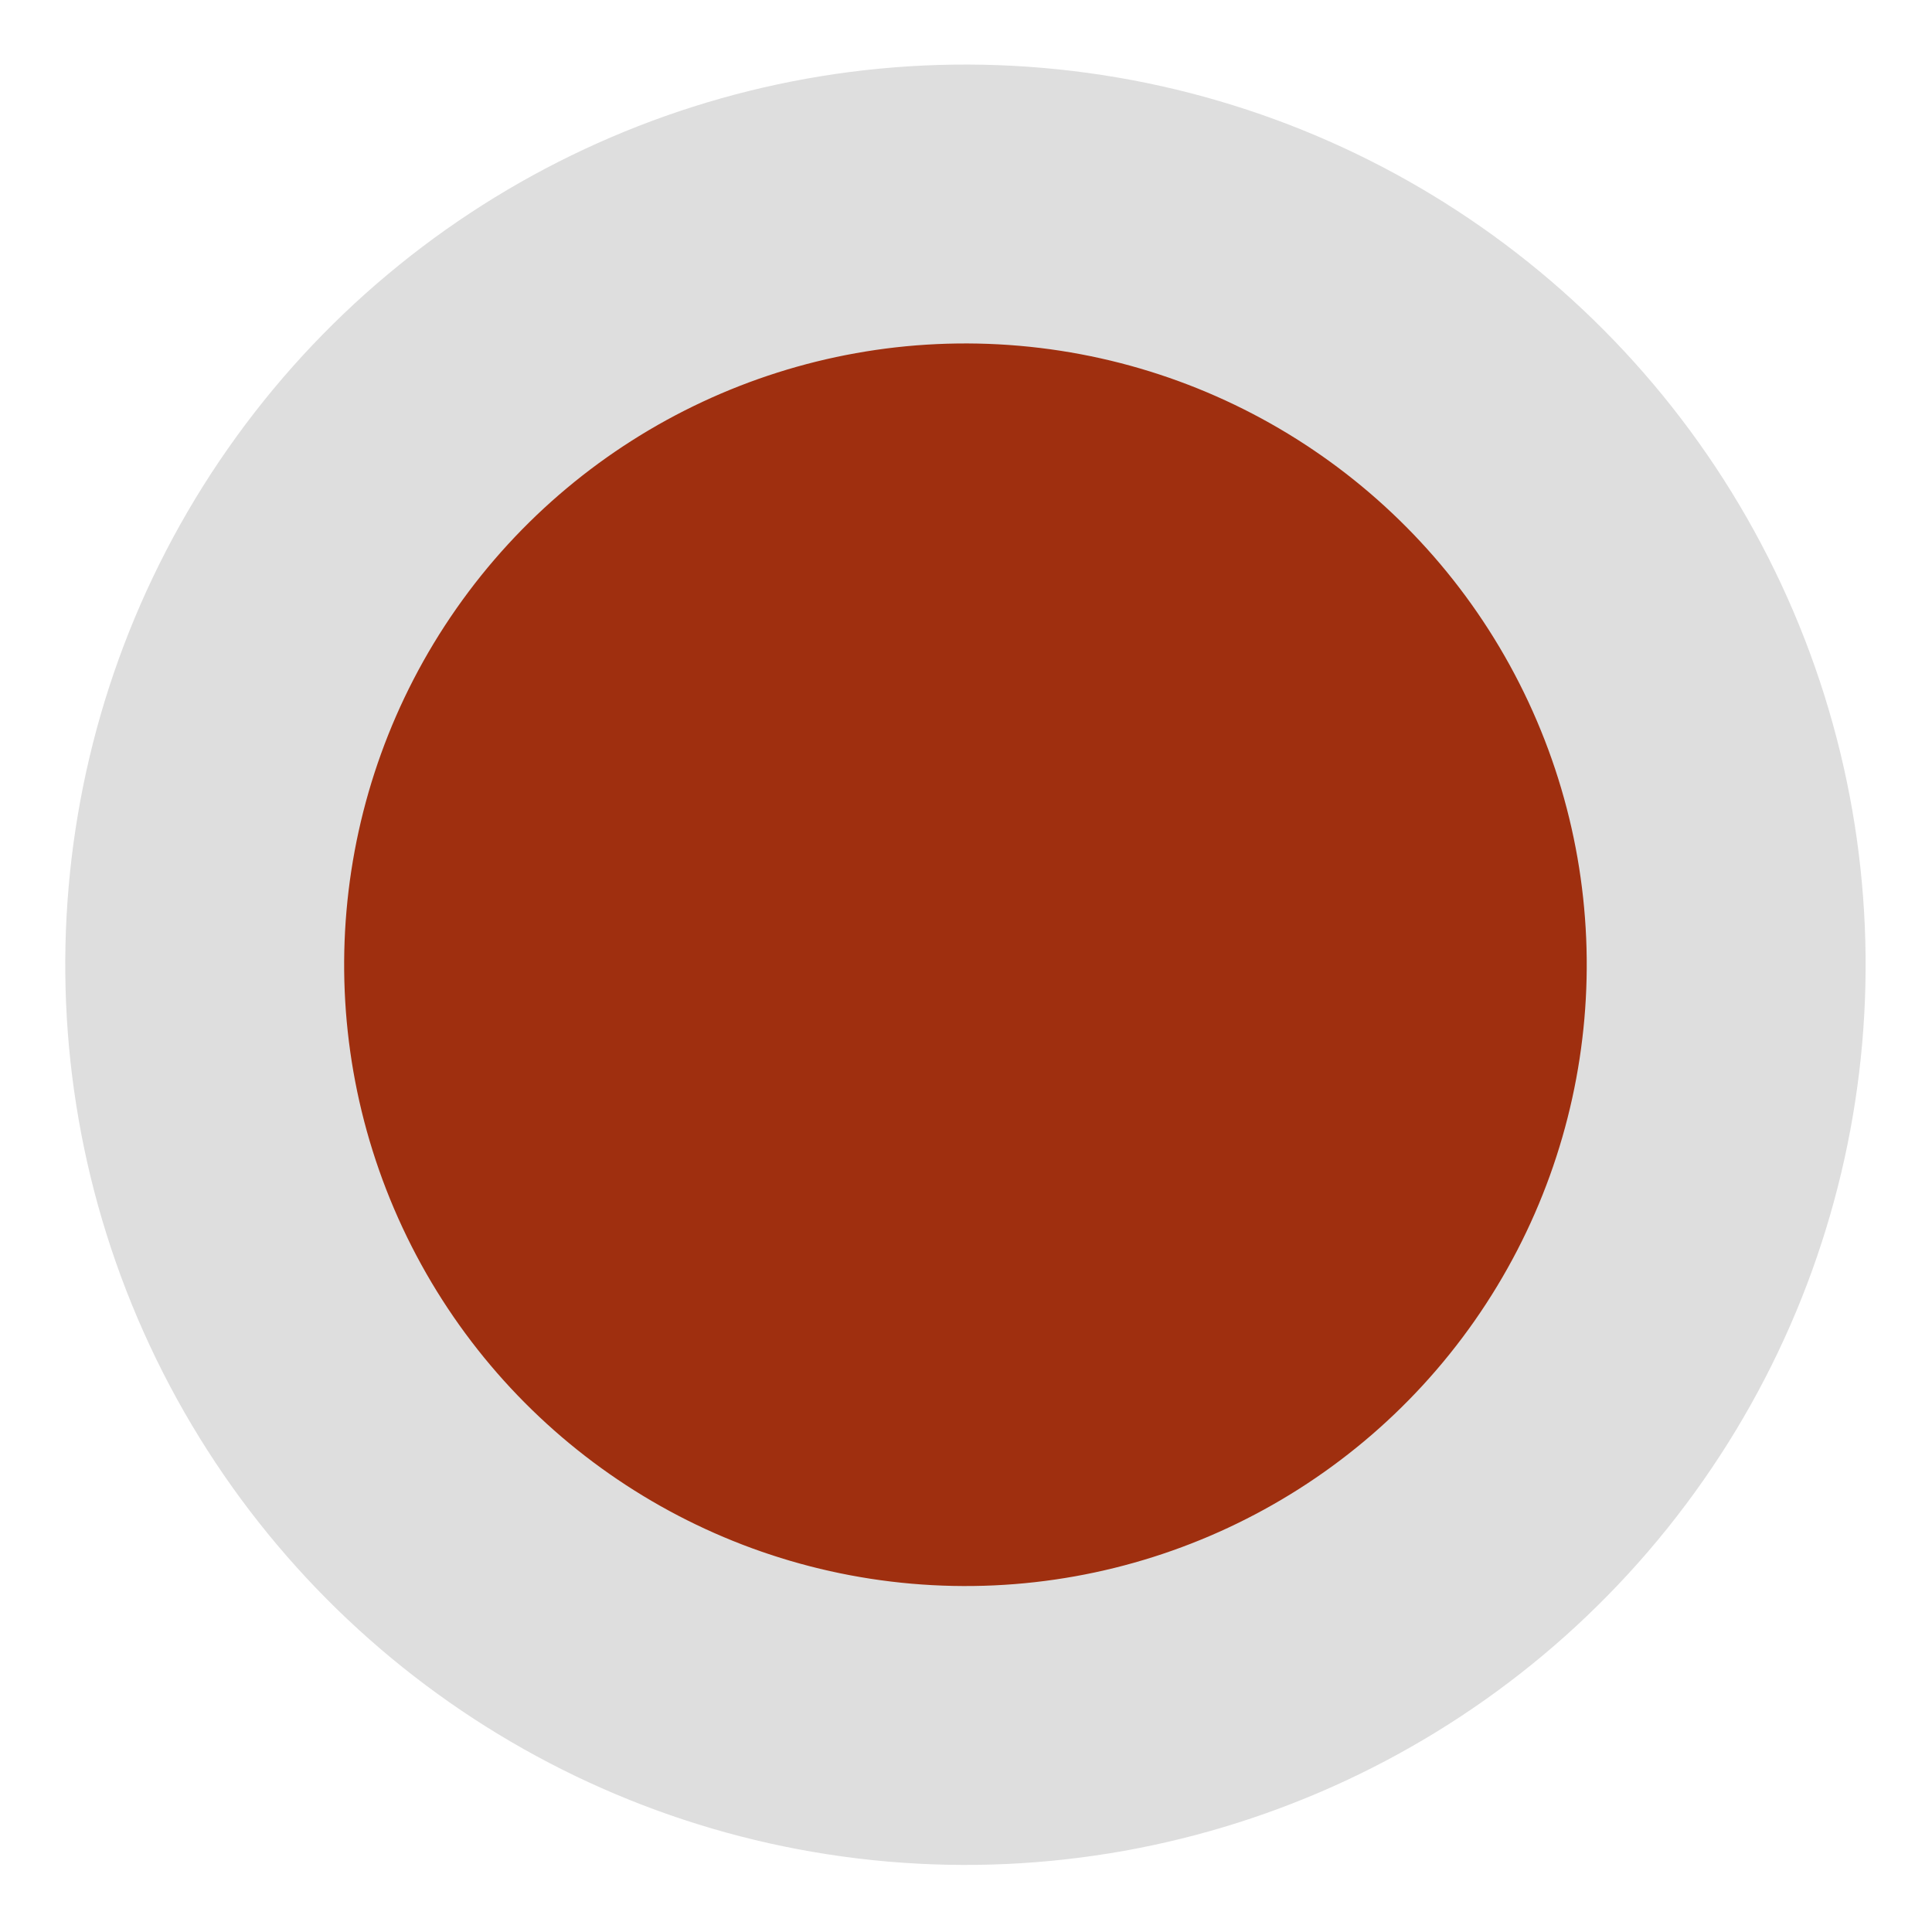 <?xml version="1.0" encoding="UTF-8" standalone="no"?>
<!-- Created with Inkscape (http://www.inkscape.org/) -->

<svg
   width="25"
   height="25"
   viewBox="0 0 6.615 6.615"
   version="1.1"
   id="svg1062"
   inkscape:version="1.1 (c68e22c387, 2021-05-23)"
   sodipodi:docname="Sig_Off.svg"
   xmlns:inkscape="http://www.inkscape.org/namespaces/inkscape"
   xmlns:sodipodi="http://sodipodi.sourceforge.net/DTD/sodipodi-0.dtd"
   xmlns="http://www.w3.org/2000/svg"
   xmlns:svg="http://www.w3.org/2000/svg">
  <sodipodi:namedview
     id="namedview1064"
     pagecolor="#ffffff"
     bordercolor="#666666"
     borderopacity="1.0"
     inkscape:pageshadow="2"
     inkscape:pageopacity="0.0"
     inkscape:pagecheckerboard="0"
     inkscape:document-units="mm"
     showgrid="false"
     inkscape:zoom="8.7988368"
     inkscape:cx="20.514075"
     inkscape:cy="35.686535"
     inkscape:window-width="1278"
     inkscape:window-height="1360"
     inkscape:window-x="0"
     inkscape:window-y="0"
     inkscape:window-maximized="0"
     inkscape:current-layer="layer1"
     units="px" />
  <defs
     id="defs1059" />
  <g
     inkscape:label="Layer 1"
     inkscape:groupmode="layer"
     id="layer1">
    <circle
       r="2.605"
       cy="4.392"
       cx="-1.598"
       id="path10676-2-2-3"
       style="fill:#9f2f0f;fill-opacity:1;stroke:#dedede;stroke-width:0.955;stroke-miterlimit:4;stroke-dasharray:none;stroke-opacity:1"
       transform="matrix(-0.906,0.423,0.423,0.906,0,0)"
       inkscape:export-filename="C:\Users\kzare\Documents\GitHub\YorkRoadSignalBox\media\YorkRoadFramepng"
       inkscape:export-xdpi="96"
       inkscape:export-ydpi="96" />
  </g>
</svg>
